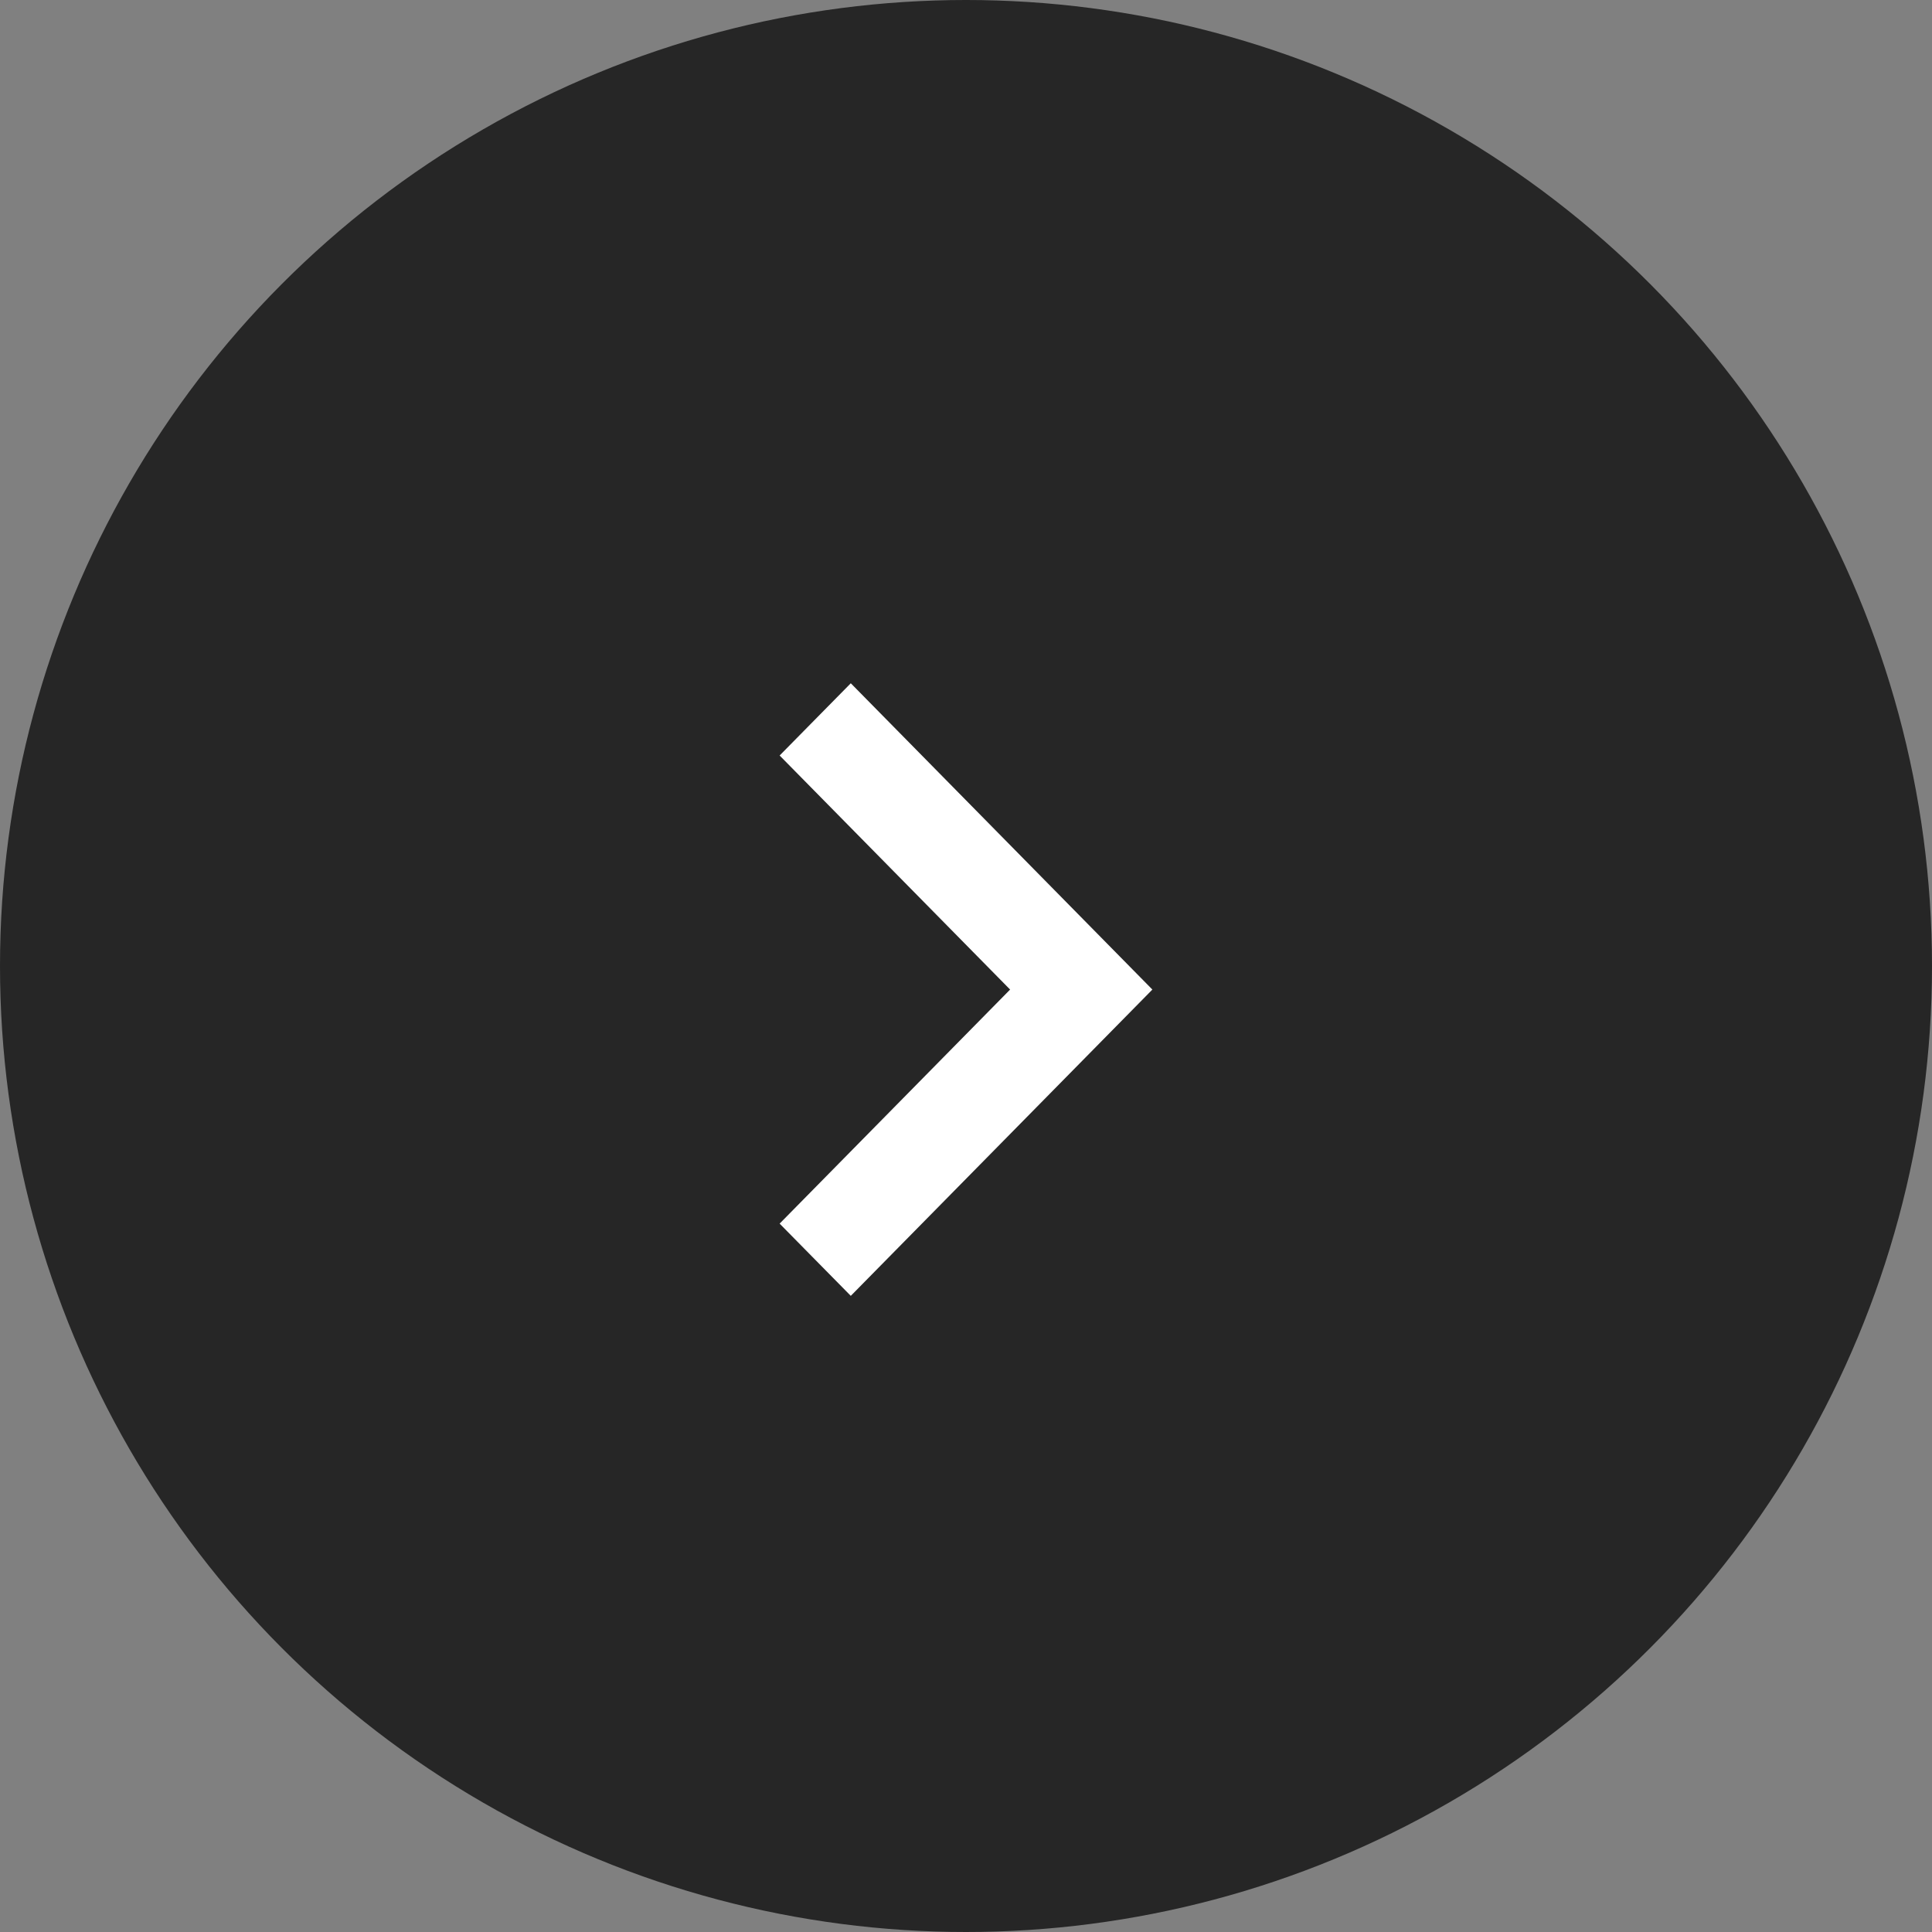 <?xml version="1.0" encoding="UTF-8"?>
<svg width="41px" height="41px" viewBox="0 0 41 41" version="1.1" xmlns="http://www.w3.org/2000/svg" xmlns:xlink="http://www.w3.org/1999/xlink">
    <rect x="0" y="0" width="41" height="41" fill="#808080" stroke="none"/>
    <title>3D792D31-88D5-4D09-95C0-CAE440B8F899</title>
    <g id="Page-1" stroke="none" stroke-width="1" fill="none" fill-rule="evenodd">
        <g id="Homepage-03" transform="translate(-1469, -1806)">
            <g id="Group-28" transform="translate(390, 1608)">
                <g id="black_rught_ar" transform="translate(1099.5, 218.5) scale(-1, 1) translate(-1099.5, -218.5) translate(1079, 198)">
                    <circle id="Oval" fill="#000000" opacity="0.7" cx="20.5" cy="20.5" r="20.5"></circle>
                    <g id="down-chevron(3)" transform="translate(20.5, 21) scale(-1, 1) rotate(-90) translate(-20.5, -21) translate(14, 17)" fill="#FFFFFF" fill-rule="nonzero">
                        <polygon id="Path" points="11.467 0.045 6.5 4.936 1.533 0.045 0 1.555 6.5 7.955 13 1.555"></polygon>
                    </g>
                </g>
            </g>
        </g>
    </g>
</svg>